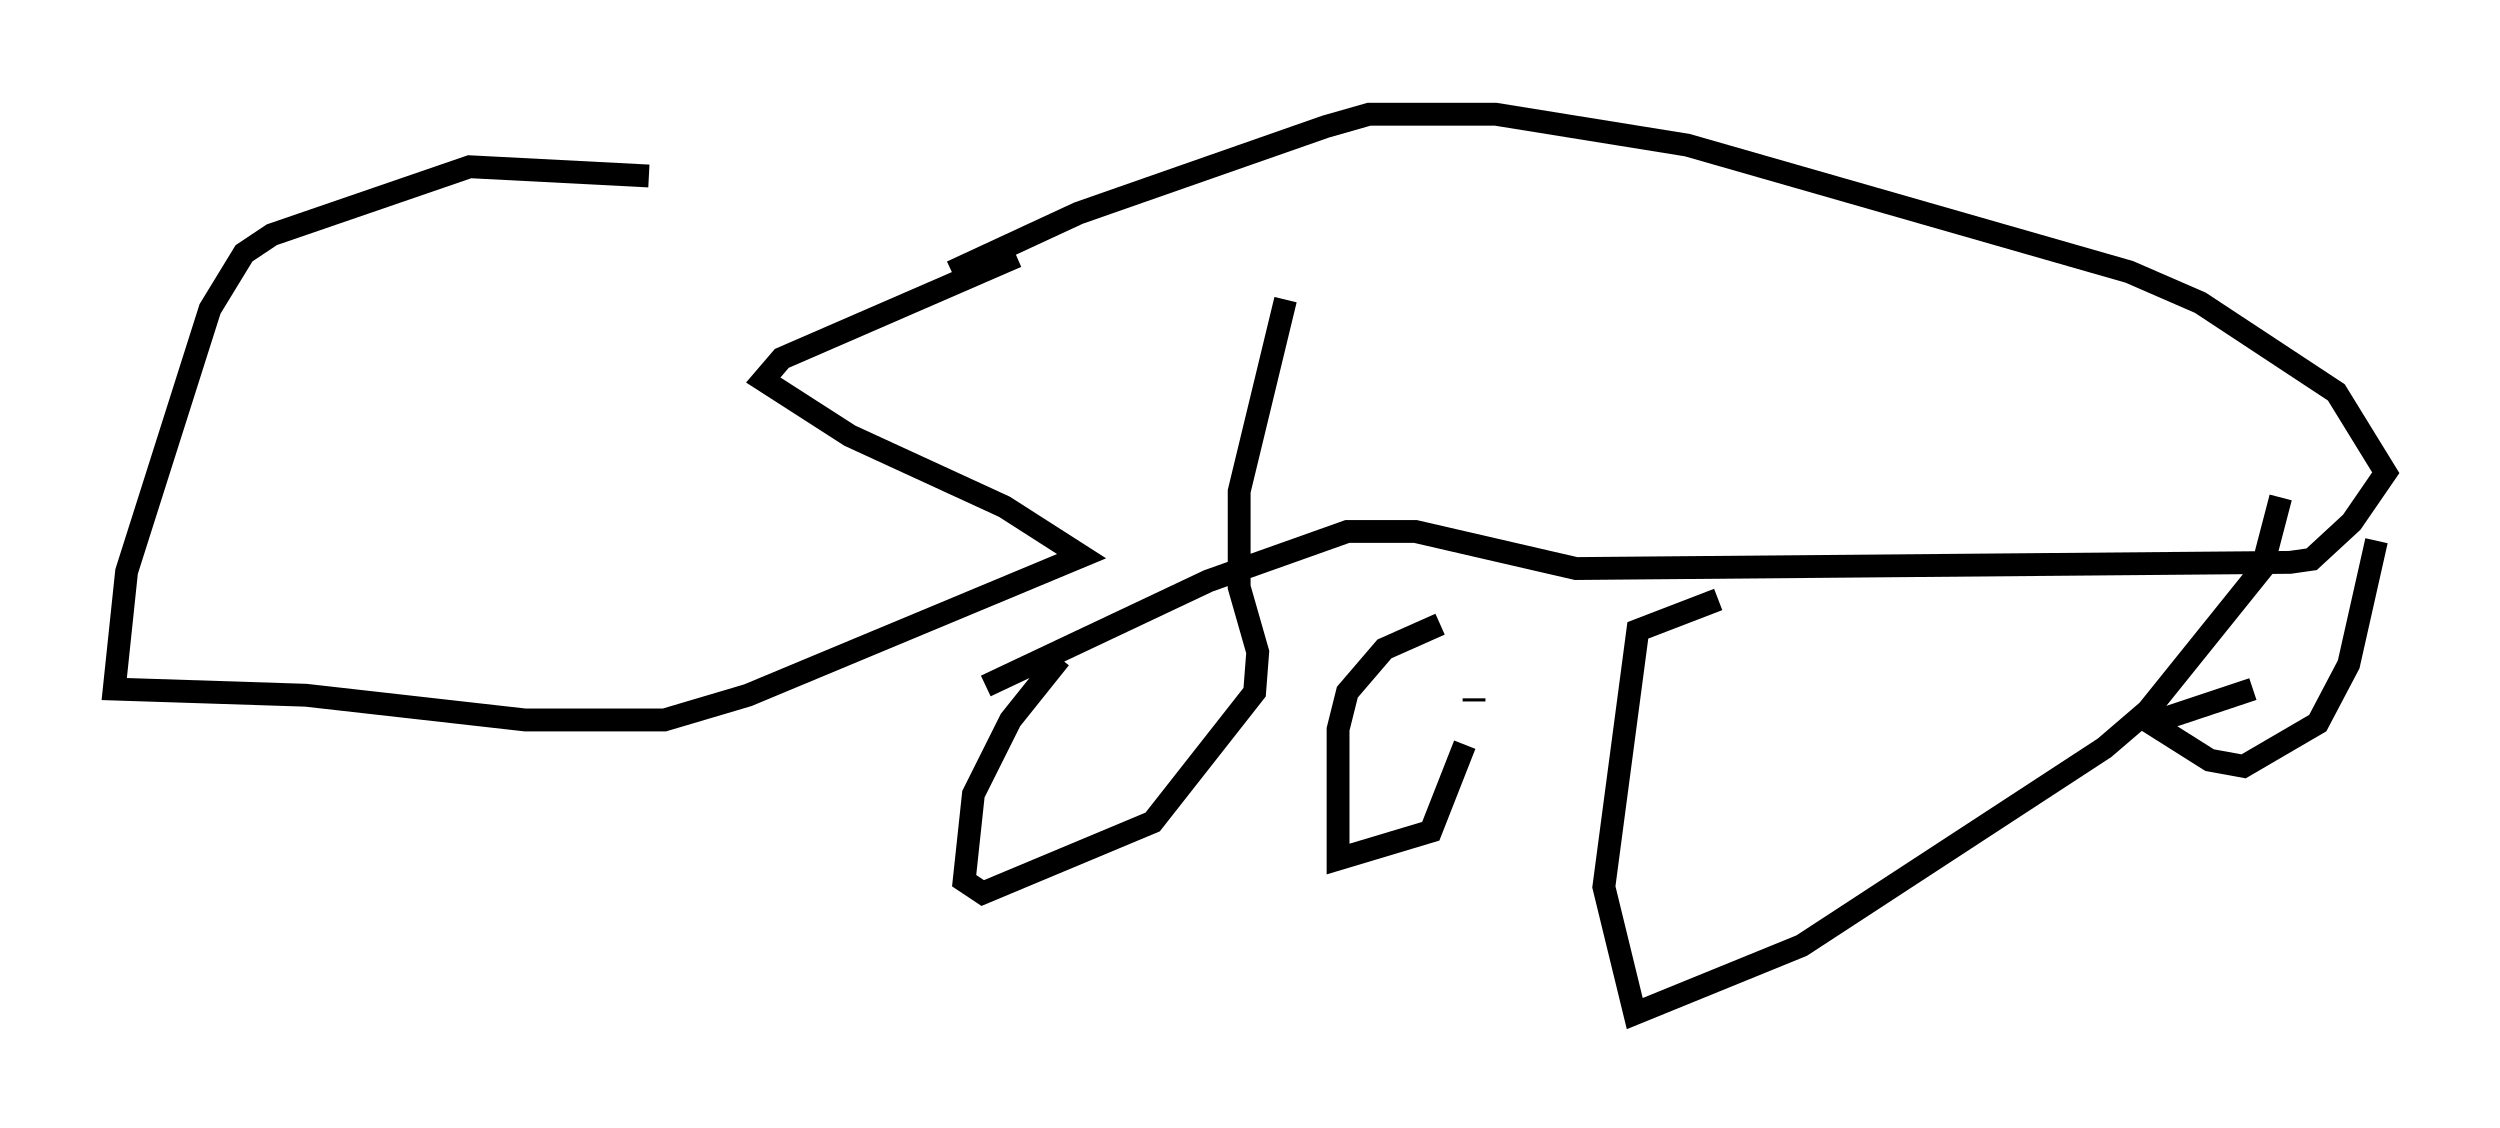 <?xml version="1.0" encoding="utf-8" ?>
<svg baseProfile="full" height="49.377" version="1.1" width="109.458" xmlns="http://www.w3.org/2000/svg" xmlns:ev="http://www.w3.org/2001/xml-events" xmlns:xlink="http://www.w3.org/1999/xlink"><defs /><rect fill="white" height="49.377" width="109.458" x="0" y="0" /><path d="M40.588, 11.36 m-12.178, -3.654 l-7.848, -0.406 -8.66, 2.977 l-1.218, 0.812 -1.488, 2.436 l-3.654, 11.502 -0.541, 5.142 l8.39, 0.271 9.607, 1.083 l6.089, 0.0 3.654, -1.083 l14.614, -6.089 -3.383, -2.165 l-6.766, -3.112 -3.789, -2.436 l0.812, -0.947 10.284, -4.465 m-2.842, 0.677 l5.548, -2.571 10.825, -3.789 l1.894, -0.541 5.548, 0.0 l8.39, 1.353 19.35, 5.548 l3.112, 1.353 5.954, 3.924 l2.165, 3.518 -1.488, 2.165 l-1.759, 1.624 -0.947, 0.135 l-31.258, 0.271 -7.036, -1.624 l-2.977, 0.0 -6.089, 2.165 l-9.743, 4.601 m3.248, -1.218 l-2.165, 2.706 -1.624, 3.248 l-0.406, 3.789 0.812, 0.541 l7.442, -3.112 4.465, -5.683 l0.135, -1.759 -0.812, -2.842 l0.0, -4.195 2.03, -8.39 m6.766, 14.208 l-2.436, 1.083 -1.624, 1.894 l-0.406, 1.624 0.0, 5.683 l4.059, -1.218 1.488, -3.789 m0.406, -1.894 l0.0, -0.135 m10.69, -4.33 l-3.518, 1.353 -1.488, 11.231 l1.353, 5.548 7.307, -2.977 l13.261, -8.66 1.894, -1.624 l5.007, -6.225 0.812, -3.112 m-1.218, 8.39 l-4.465, 1.488 2.571, 1.624 l1.488, 0.271 3.248, -1.894 l1.353, -2.571 1.218, -5.413 m0.135, -2.165 " fill="none" stroke="black" stroke-width="1" /></svg>